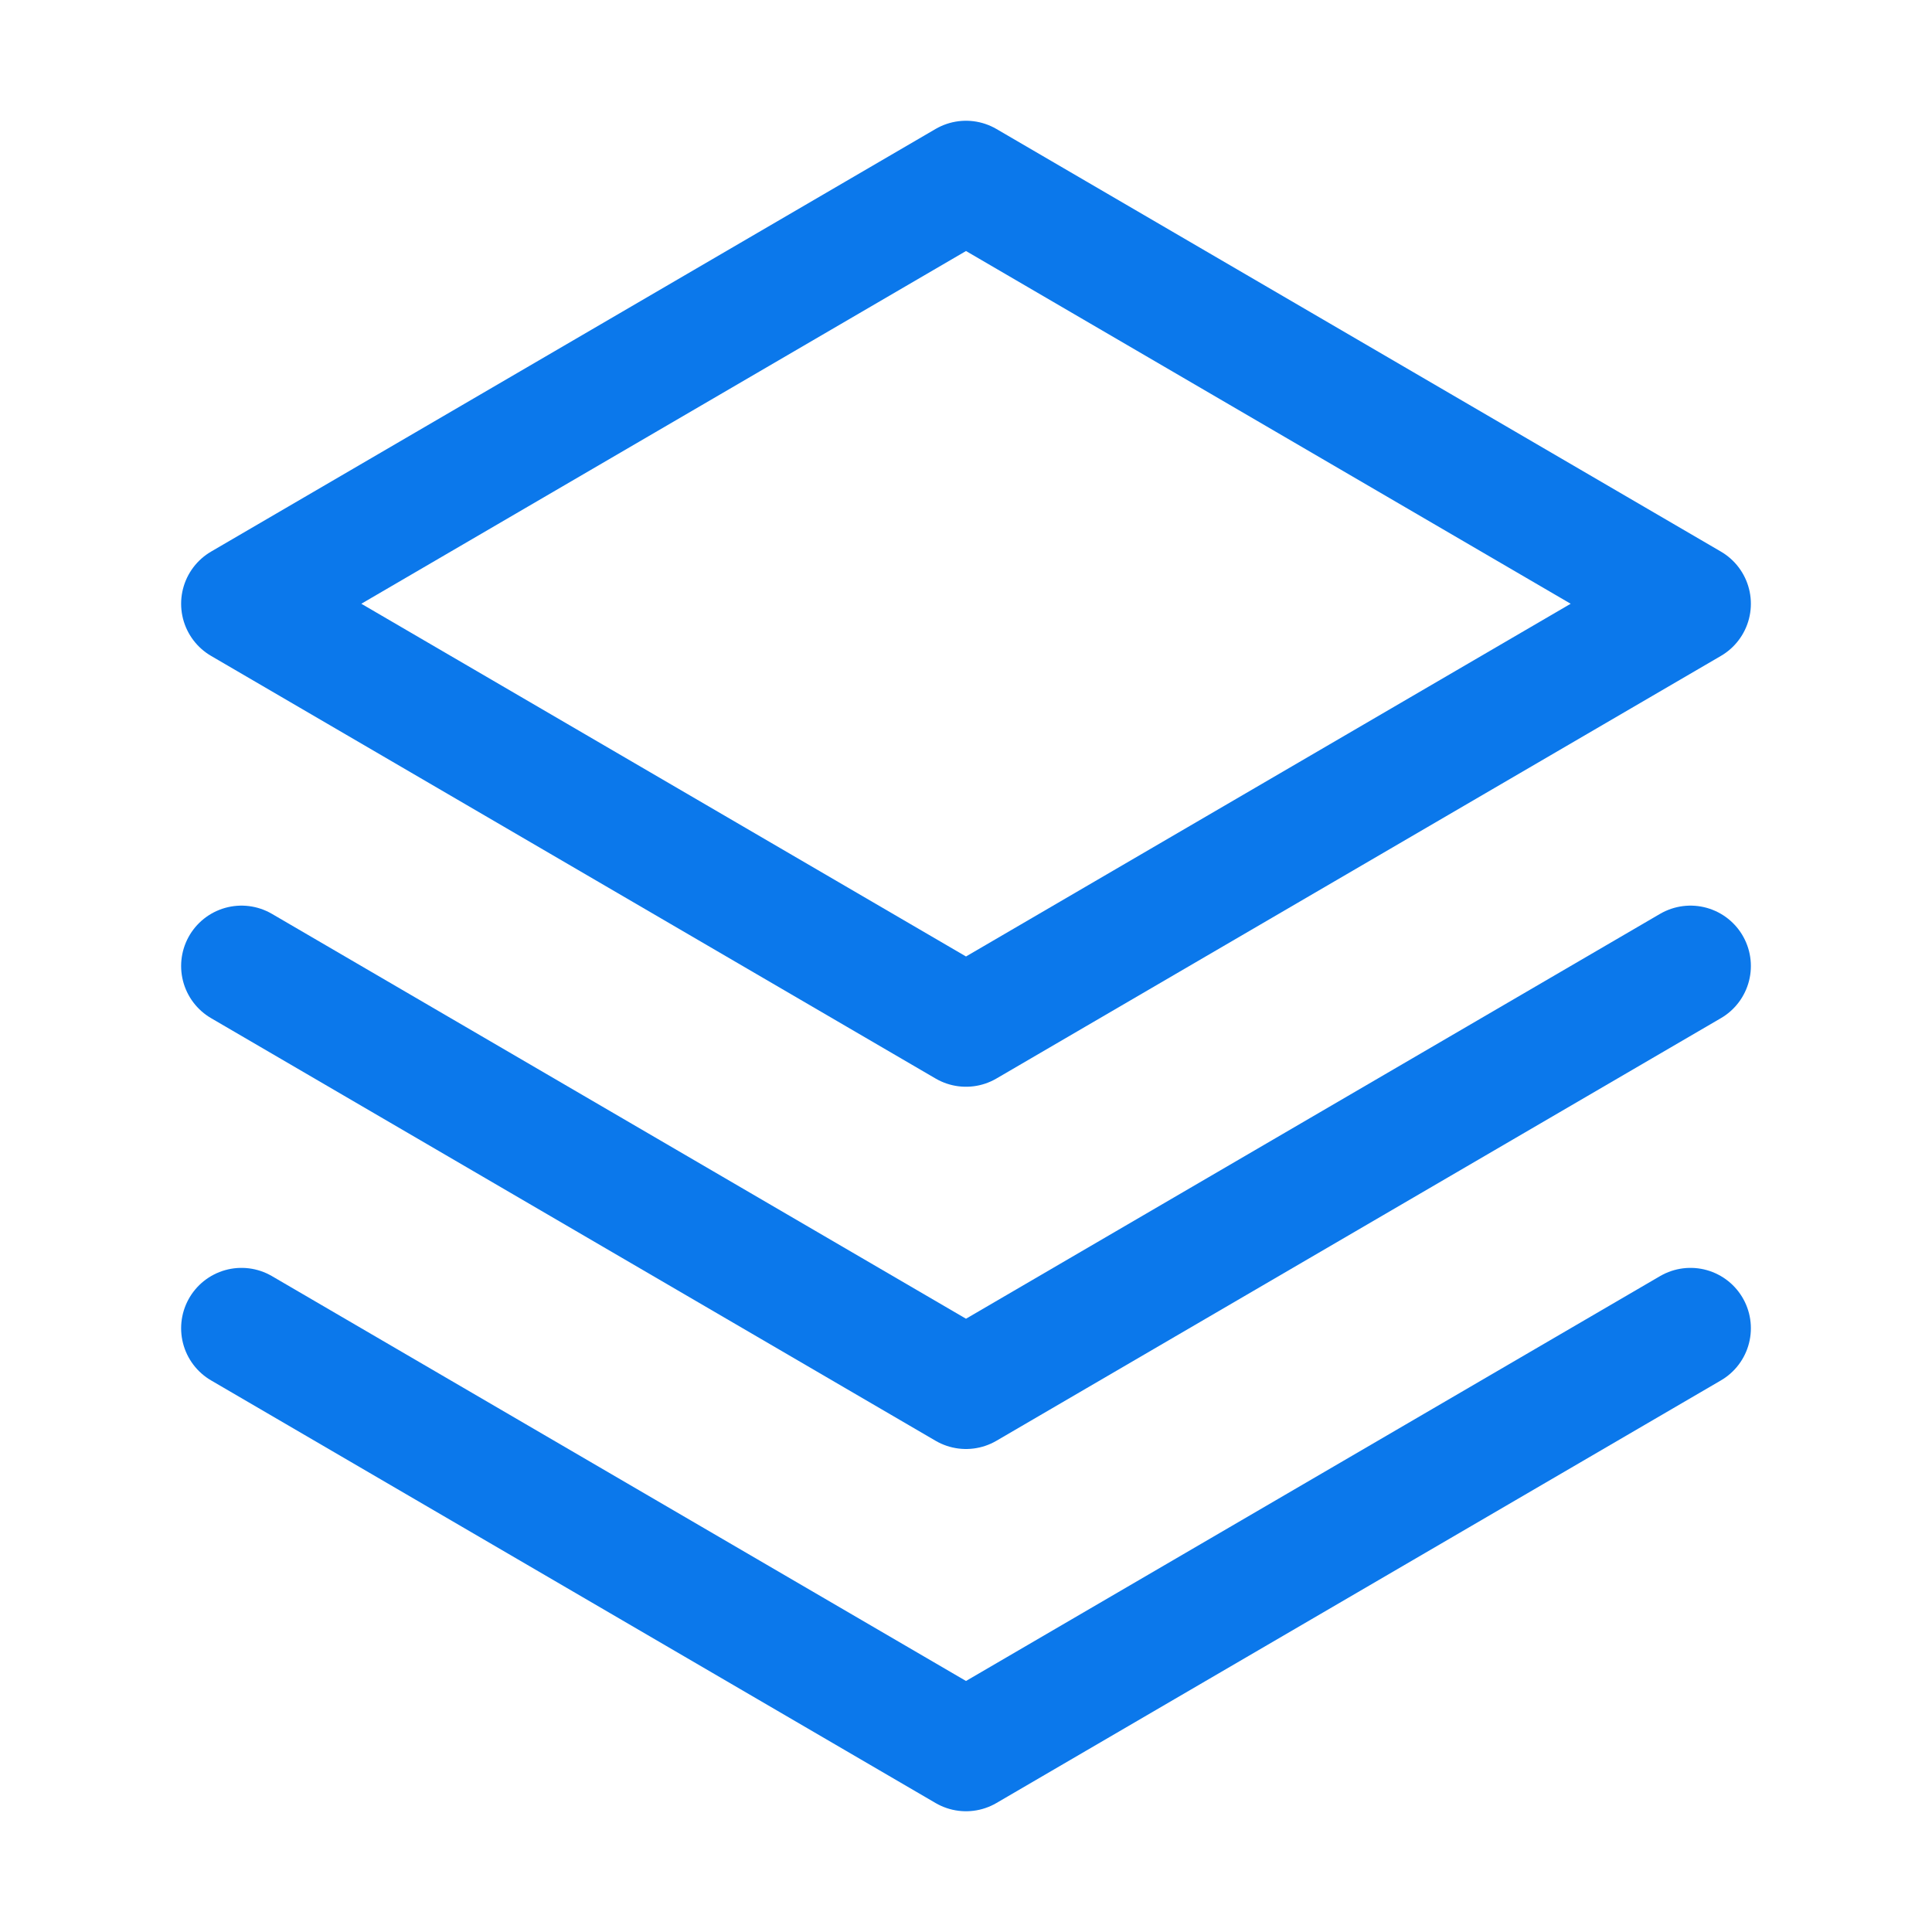 <svg width="32" height="32" viewBox="0 0 32 32" fill="none" xmlns="http://www.w3.org/2000/svg">
<path d="M4 22L16 29L28 22" stroke="#0B78EB" stroke-width="2" stroke-linecap="round" stroke-linejoin="round"/>
<path d="M4 16L16 23L28 16" stroke="#0B78EB" stroke-width="2" stroke-linecap="round" stroke-linejoin="round"/>
<path d="M4 10L16 17L28 10L16 3L4 10Z" stroke="#0B78EB" stroke-width="2" stroke-linecap="round" stroke-linejoin="round"/>
</svg>
